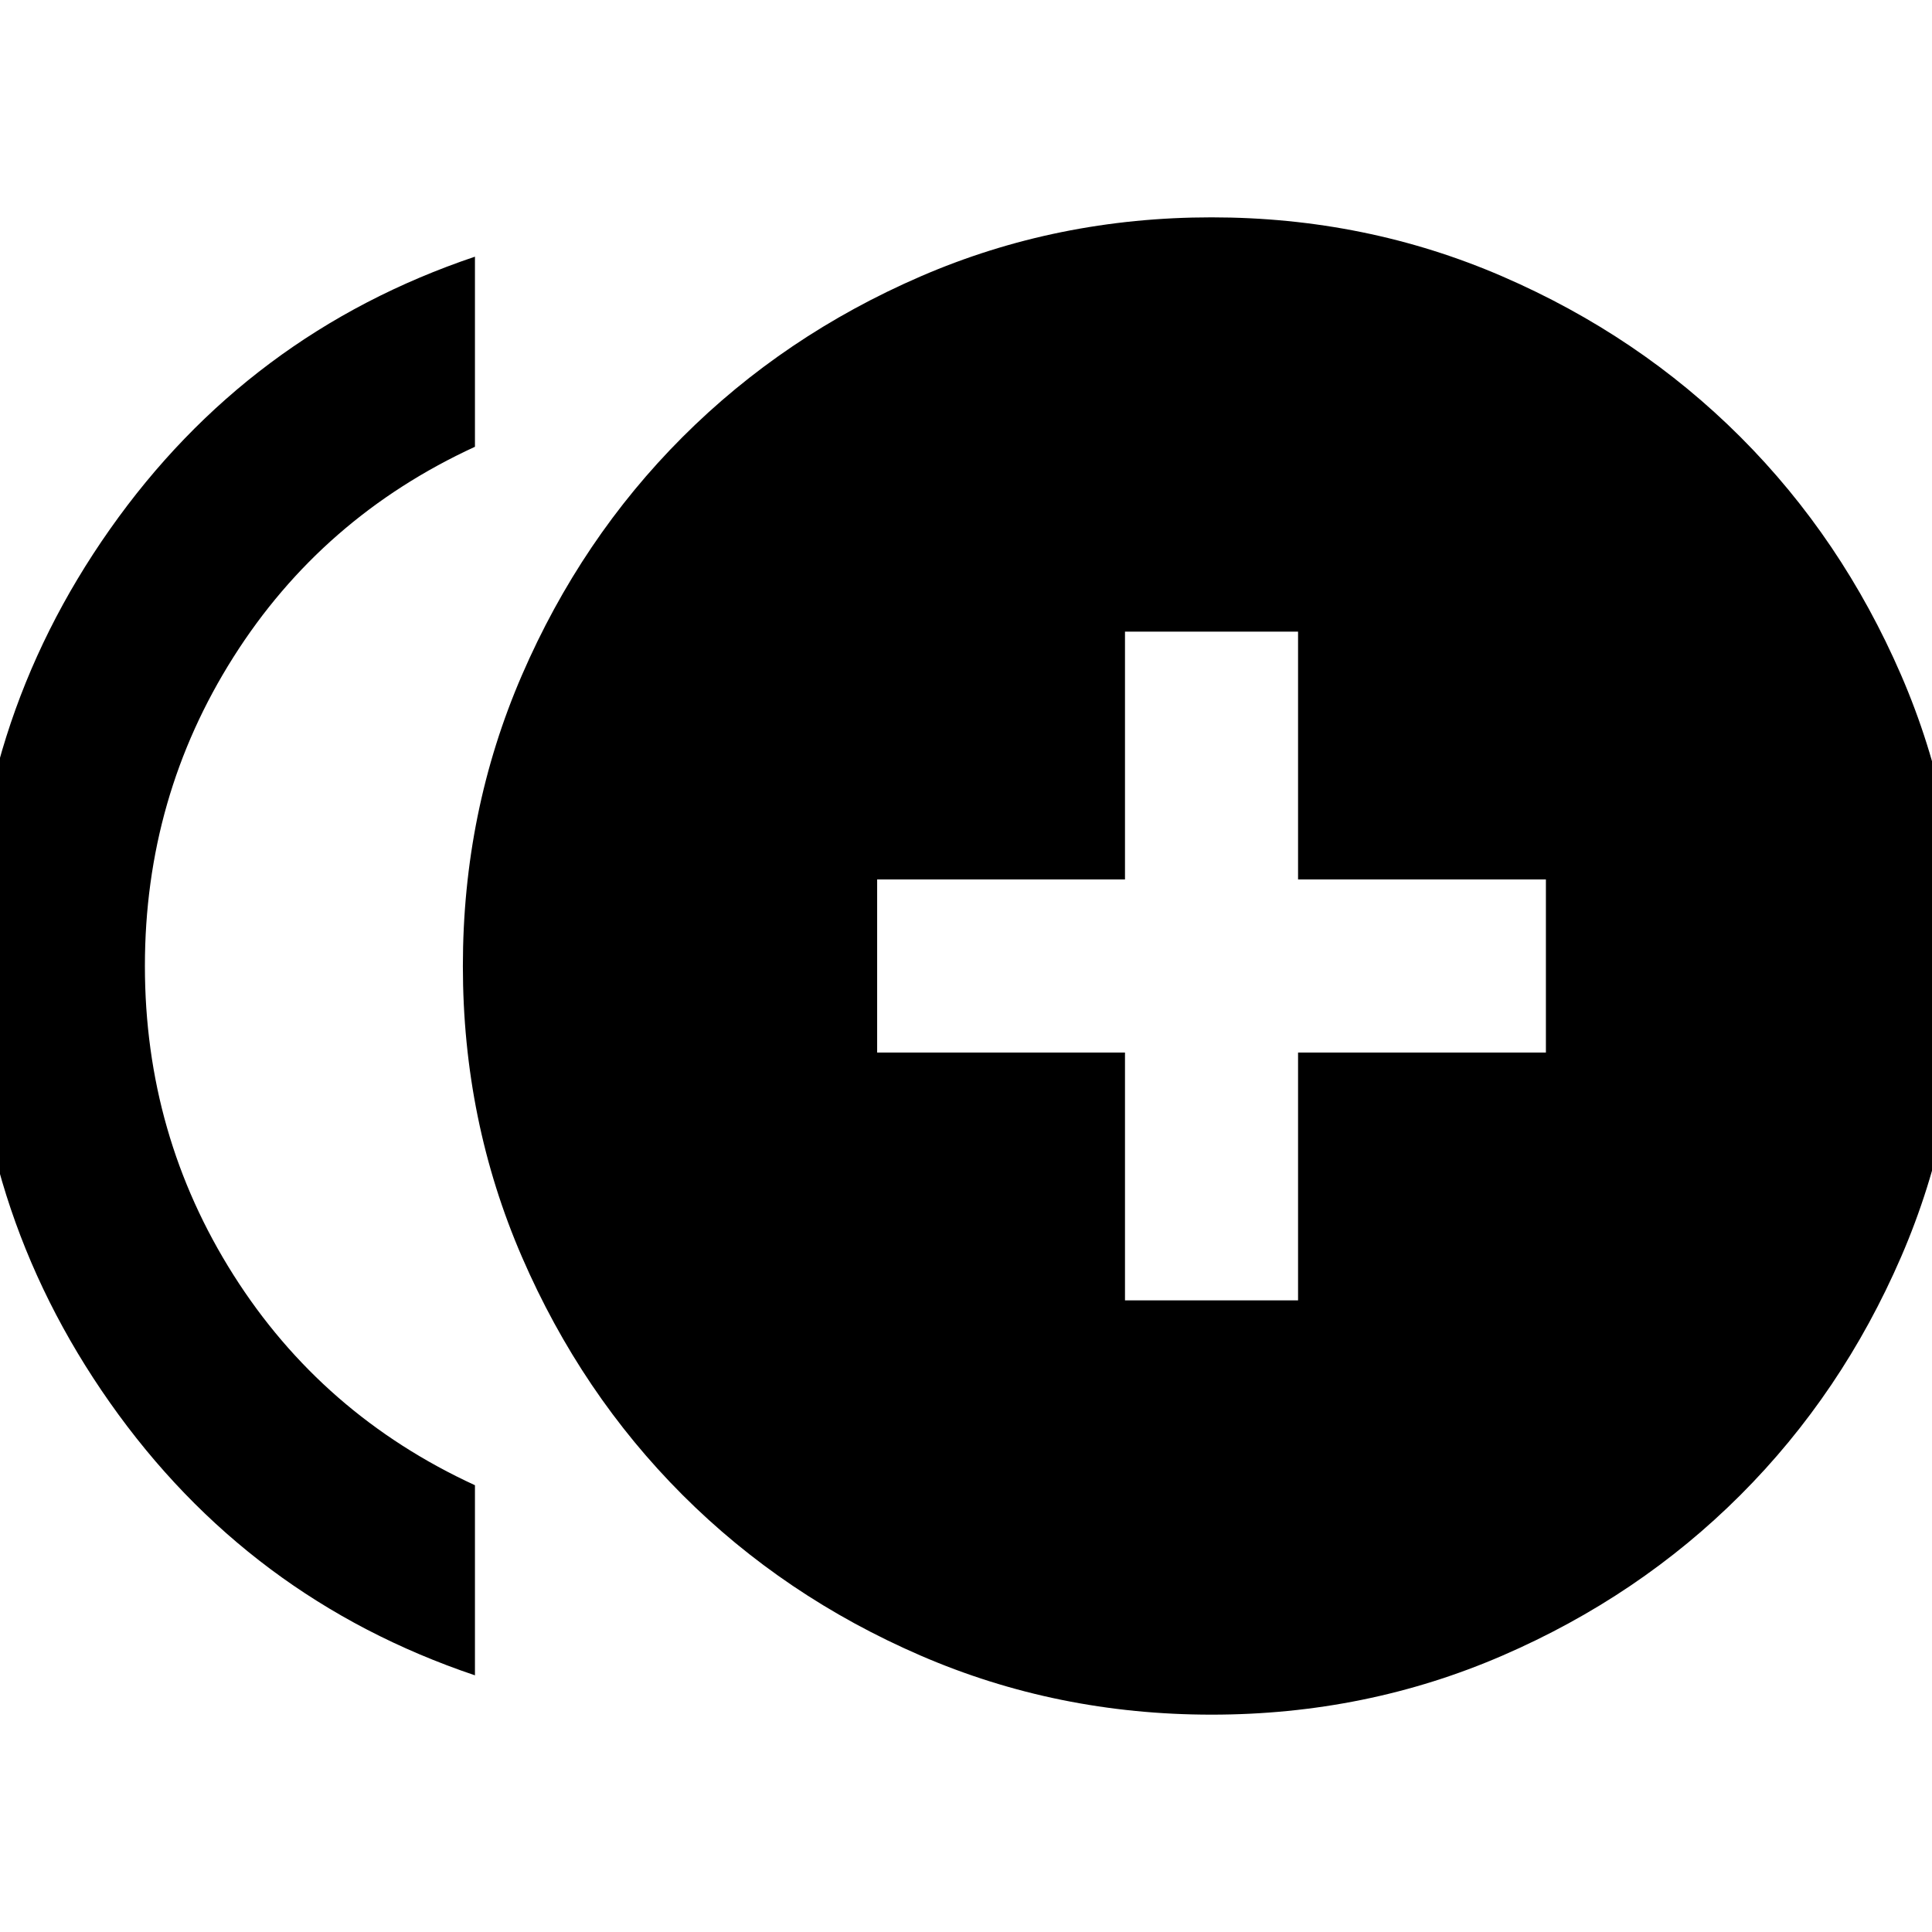 <svg xmlns="http://www.w3.org/2000/svg" height="24" viewBox="0 -960 960 960" width="24"><path d="M559-313.85h86V-437h123.15v-86H645v-123.15h-86V-523H435.85v86H559v123.15ZM236-127.54q-112.77-38-181.38-135.5-68.62-97.5-68.62-217T54.62-697Q123.23-794.46 236-832.46V-738q-76 35-120 104.5T72-480q0 84 44 153.5T236-222v94.46ZM602.02-108q-76.79 0-144.61-29.37-67.82-29.37-118.25-79.79-50.42-50.43-79.79-118.23Q230-403.19 230-479.98t29.37-144.61q29.37-67.82 79.79-118.25 50.43-50.42 118.23-79.79Q525.19-852 601.98-852t144.61 29.37q67.82 29.37 118.25 79.79 50.42 50.43 79.79 118.23Q974-556.81 974-480.02t-29.37 144.61q-29.37 67.82-79.79 118.25-50.43 50.42-118.23 79.79Q678.81-108 602.02-108Z"/></svg>